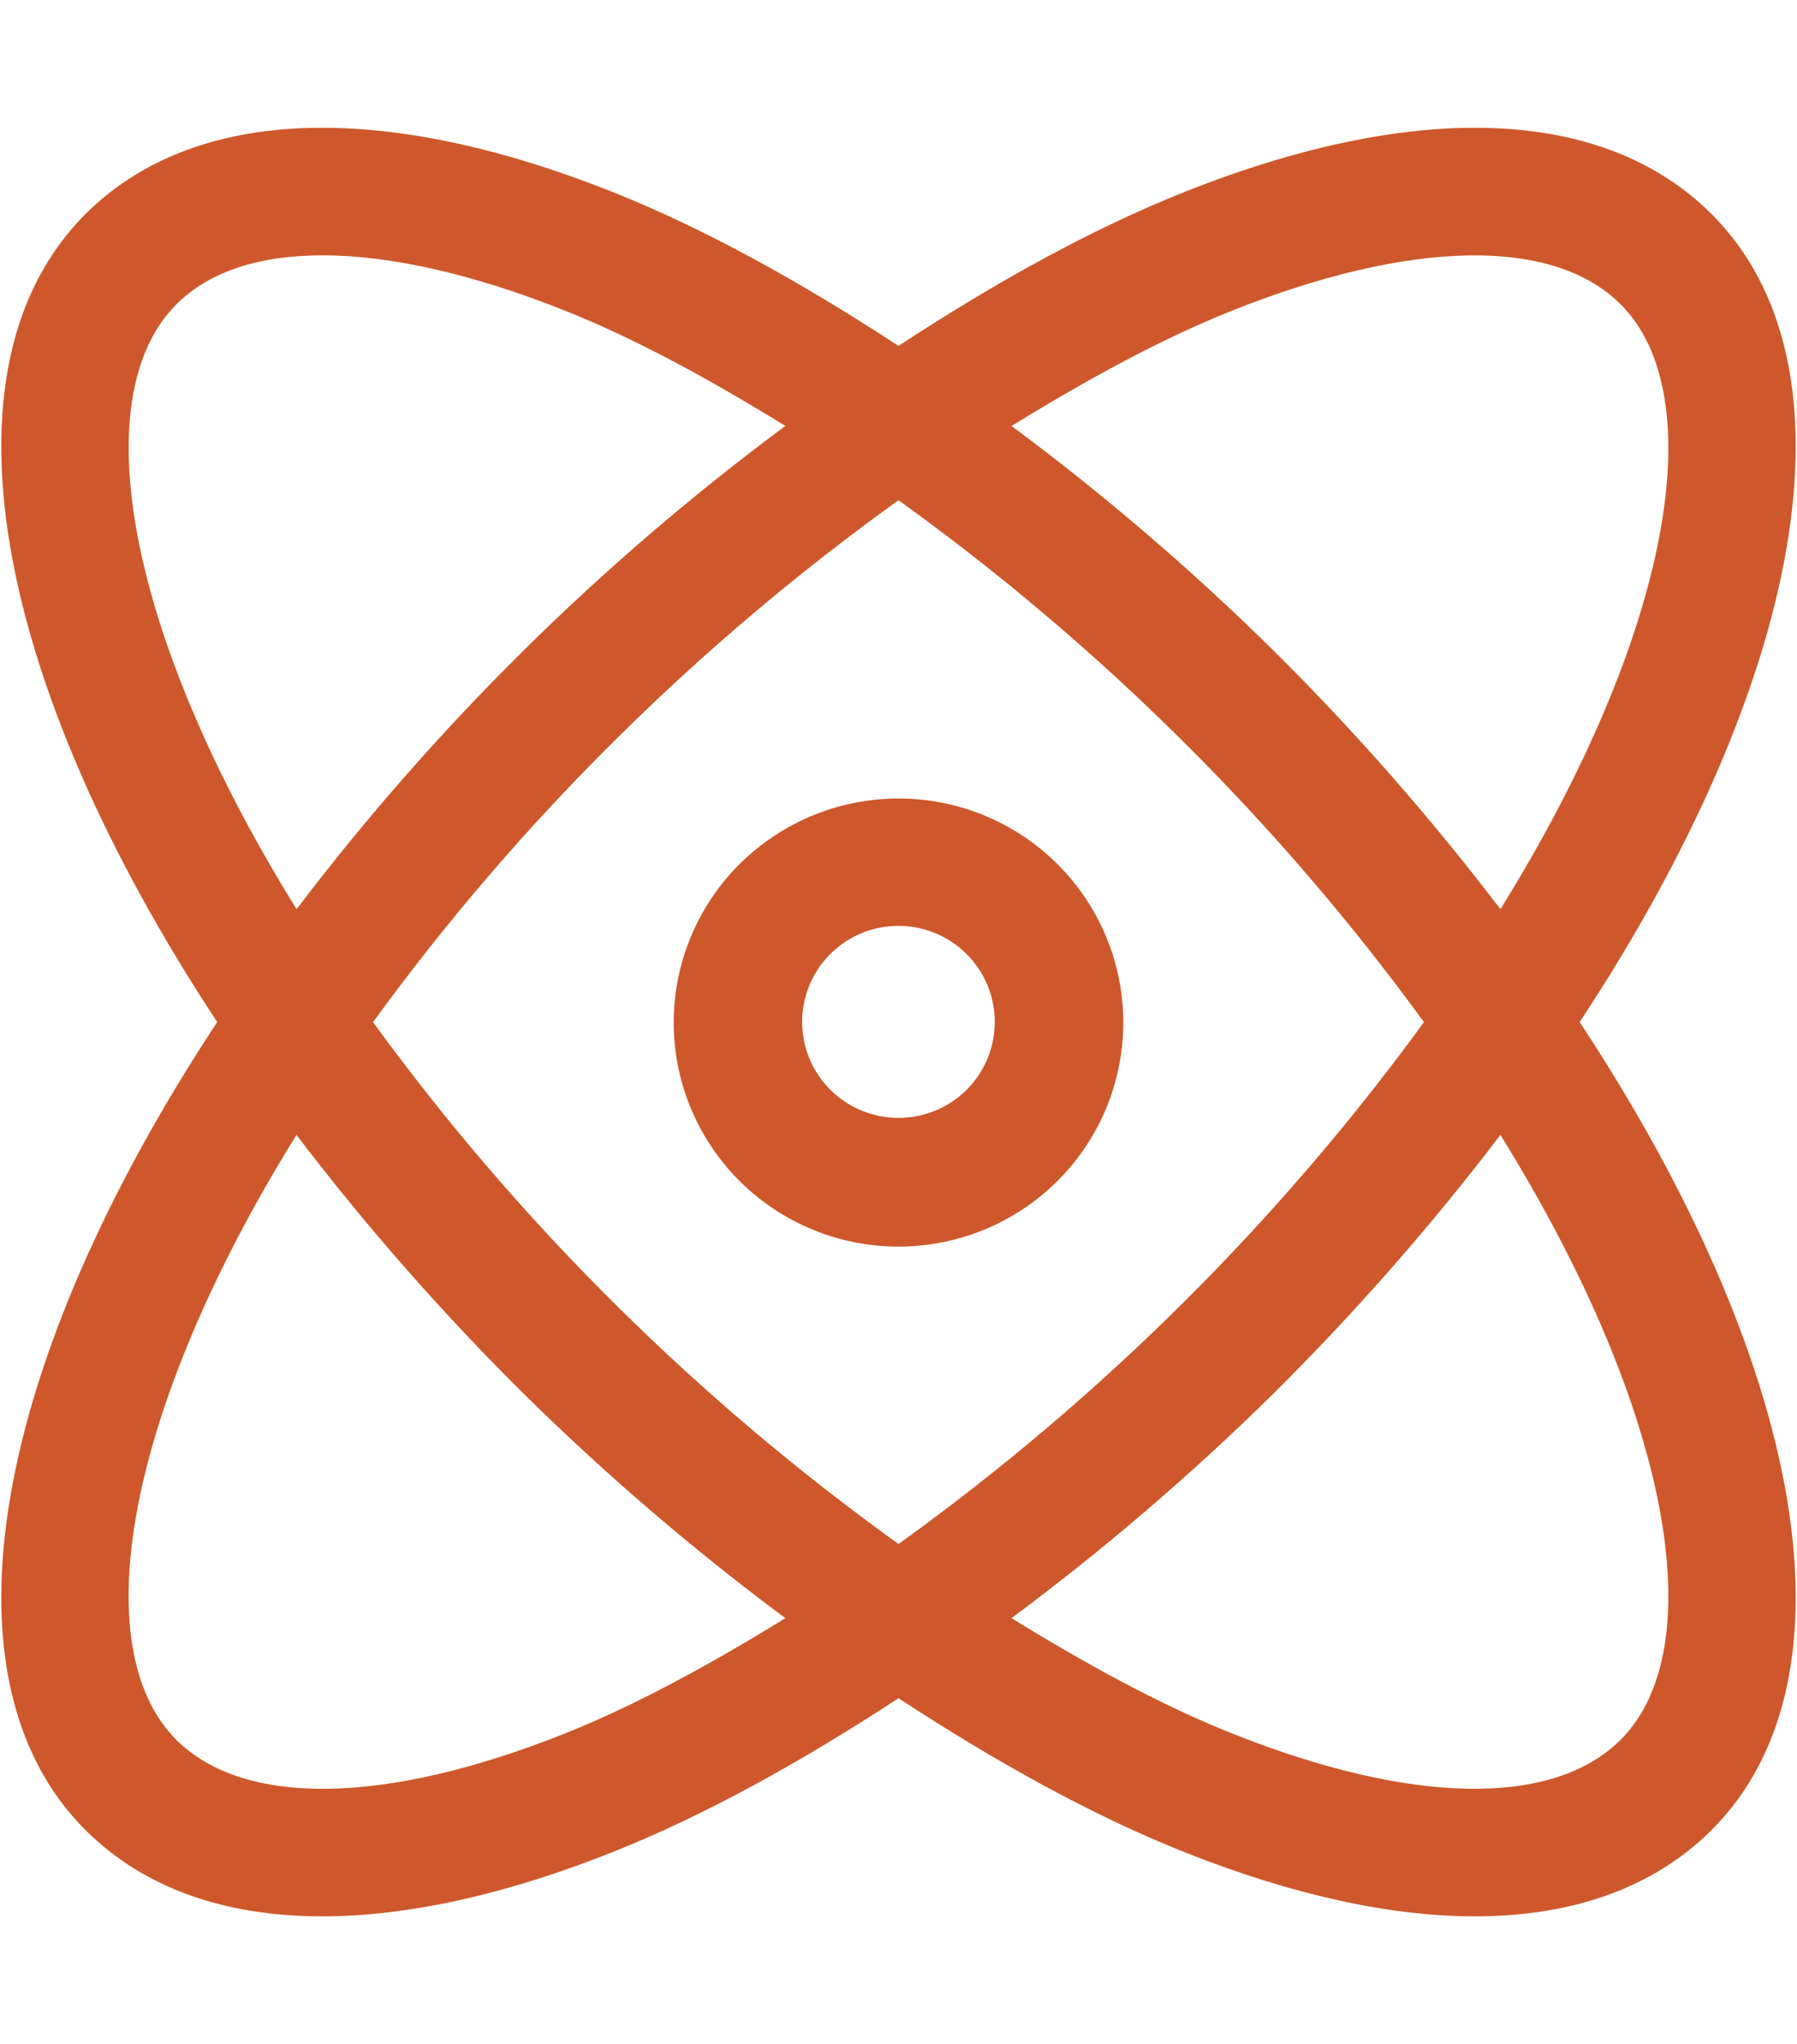 <svg width="51" height="58" viewBox="0 0 72 82" fill="none" xmlns="http://www.w3.org/2000/svg">
<g clip-path="url(#clip0)">
<path d="M63.331 41C72.261 54.531 74.767 67.303 68.61 73.427C66.294 75.724 63.065 76.875 59.123 76.875C55.718 76.875 51.8 76.019 47.481 74.302C43.755 72.821 39.877 70.664 36 68.124C32.118 70.666 28.241 72.821 24.519 74.302C20.2 76.019 16.273 76.875 12.878 76.875C8.93 76.875 5.701 75.724 3.391 73.427C-2.767 67.303 -0.261 54.531 8.664 41C-0.261 27.47 -2.767 14.697 3.391 8.574C7.7 4.295 15.193 3.992 24.519 7.698C28.241 9.179 32.118 11.336 36 13.876C39.877 11.334 43.755 9.179 47.481 7.698C56.822 3.987 64.316 4.302 68.61 8.574C74.767 14.697 72.261 27.47 63.331 41ZM31.46 64.913C27.763 62.165 24.263 59.164 20.983 55.932C17.698 52.679 14.644 49.203 11.843 45.527C4.963 56.618 3.345 66.137 7.032 69.803C9.754 72.498 15.419 72.406 22.601 69.545C25.468 68.402 28.457 66.765 31.46 64.913ZM11.848 36.473C17.433 29.12 24.036 22.593 31.46 17.087C28.457 15.235 25.473 13.599 22.601 12.455C18.894 10.981 15.595 10.243 12.888 10.243C10.351 10.243 8.348 10.893 7.037 12.197C3.345 15.866 4.968 25.383 11.848 36.473ZM36 61.938C40.04 59.034 43.842 55.815 47.37 52.311C50.906 48.806 54.154 45.024 57.084 41.003C54.155 36.98 50.907 33.199 47.37 29.694C43.842 26.191 40.04 22.972 36 20.067C31.958 22.97 28.154 26.189 24.625 29.694C21.089 33.197 17.842 36.979 14.917 41.003C17.843 45.025 21.09 48.807 24.625 52.311C28.155 55.815 31.959 59.034 36 61.938ZM45.02 41C45.024 42.779 44.498 44.519 43.51 45.999C42.521 47.48 41.114 48.636 39.466 49.319C37.818 50.002 36.004 50.183 34.253 49.839C32.502 49.494 30.893 48.639 29.629 47.383C28.366 46.127 27.505 44.525 27.155 42.781C26.805 41.037 26.983 39.229 27.665 37.585C28.347 35.941 29.503 34.536 30.987 33.548C32.471 32.559 34.215 32.032 36 32.032C38.389 32.032 40.68 32.976 42.371 34.658C44.062 36.339 45.014 38.62 45.02 41ZM39.862 41C39.864 40.238 39.638 39.493 39.214 38.858C38.791 38.224 38.187 37.729 37.481 37.437C36.775 37.144 35.998 37.067 35.247 37.215C34.497 37.363 33.808 37.729 33.267 38.268C32.725 38.806 32.357 39.493 32.208 40.24C32.058 40.988 32.135 41.762 32.427 42.467C32.72 43.171 33.216 43.772 33.852 44.196C34.488 44.619 35.235 44.844 36 44.844C36.507 44.844 37.009 44.745 37.478 44.553C37.946 44.36 38.372 44.077 38.731 43.72C39.089 43.363 39.374 42.939 39.568 42.472C39.762 42.006 39.862 41.505 39.862 41ZM40.535 17.087C44.235 19.834 47.737 22.835 51.017 26.068C54.301 29.321 57.353 32.798 60.152 36.473C67.033 25.383 68.655 15.863 64.964 12.197C62.257 9.507 56.586 9.6 49.4 12.455C46.527 13.599 43.544 15.238 40.535 17.087ZM60.152 45.527C57.352 49.201 54.299 52.678 51.017 55.932C47.735 59.163 44.233 62.164 40.535 64.913C43.539 66.765 46.527 68.402 49.4 69.545C56.581 72.406 62.252 72.496 64.964 69.803C68.655 66.137 67.033 56.618 60.152 45.527Z" fill="#CE582B"/>
</g>
<defs>
<clipPath id="clip0">
<rect width="72" height="82" fill="white"/>
</clipPath>
</defs>
</svg>

